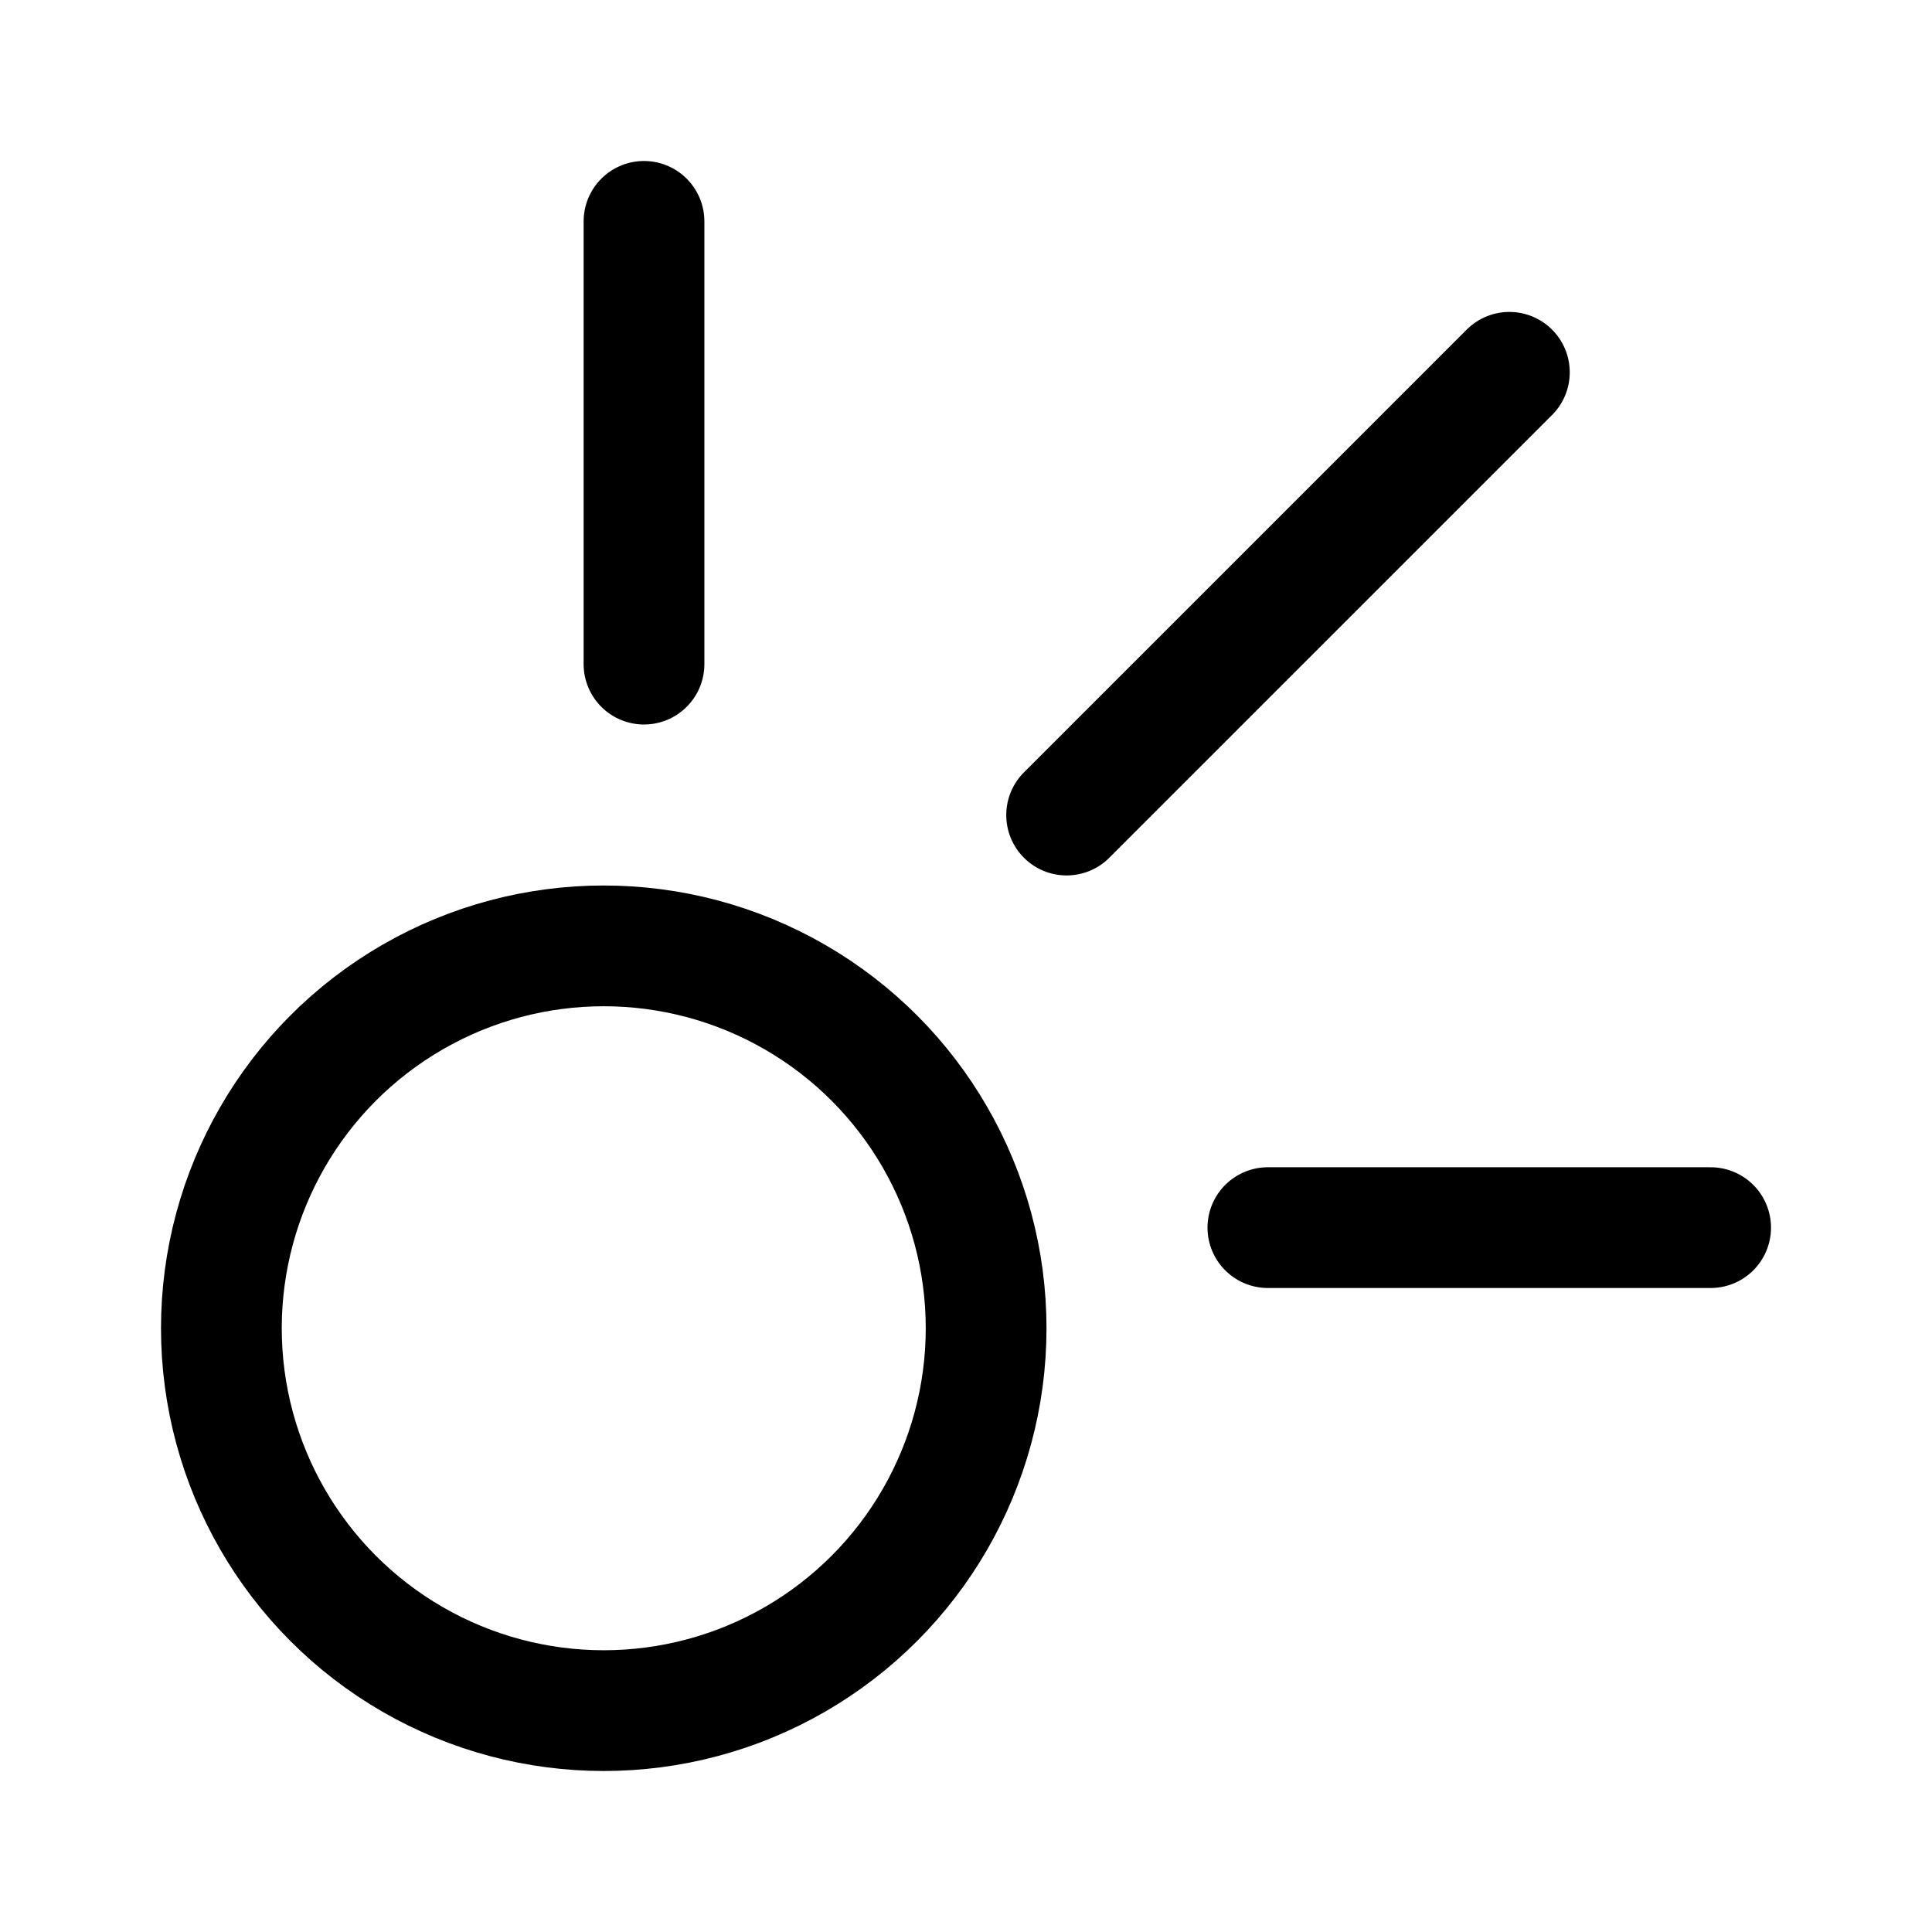 <svg width="192" height="192" viewBox="0 0 192 192" fill="none" xmlns="http://www.w3.org/2000/svg"><circle cx="38" cy="38" r="38" transform="matrix(1 0 0 -1 22 170)" stroke="#000" stroke-width="12" stroke-linecap="round" stroke-linejoin="round"/><path d="M64 22v44m86-29-44 44m20 41h44m-44 0h44" stroke="#000" stroke-width="12" stroke-linecap="round" stroke-linejoin="round"/></svg>